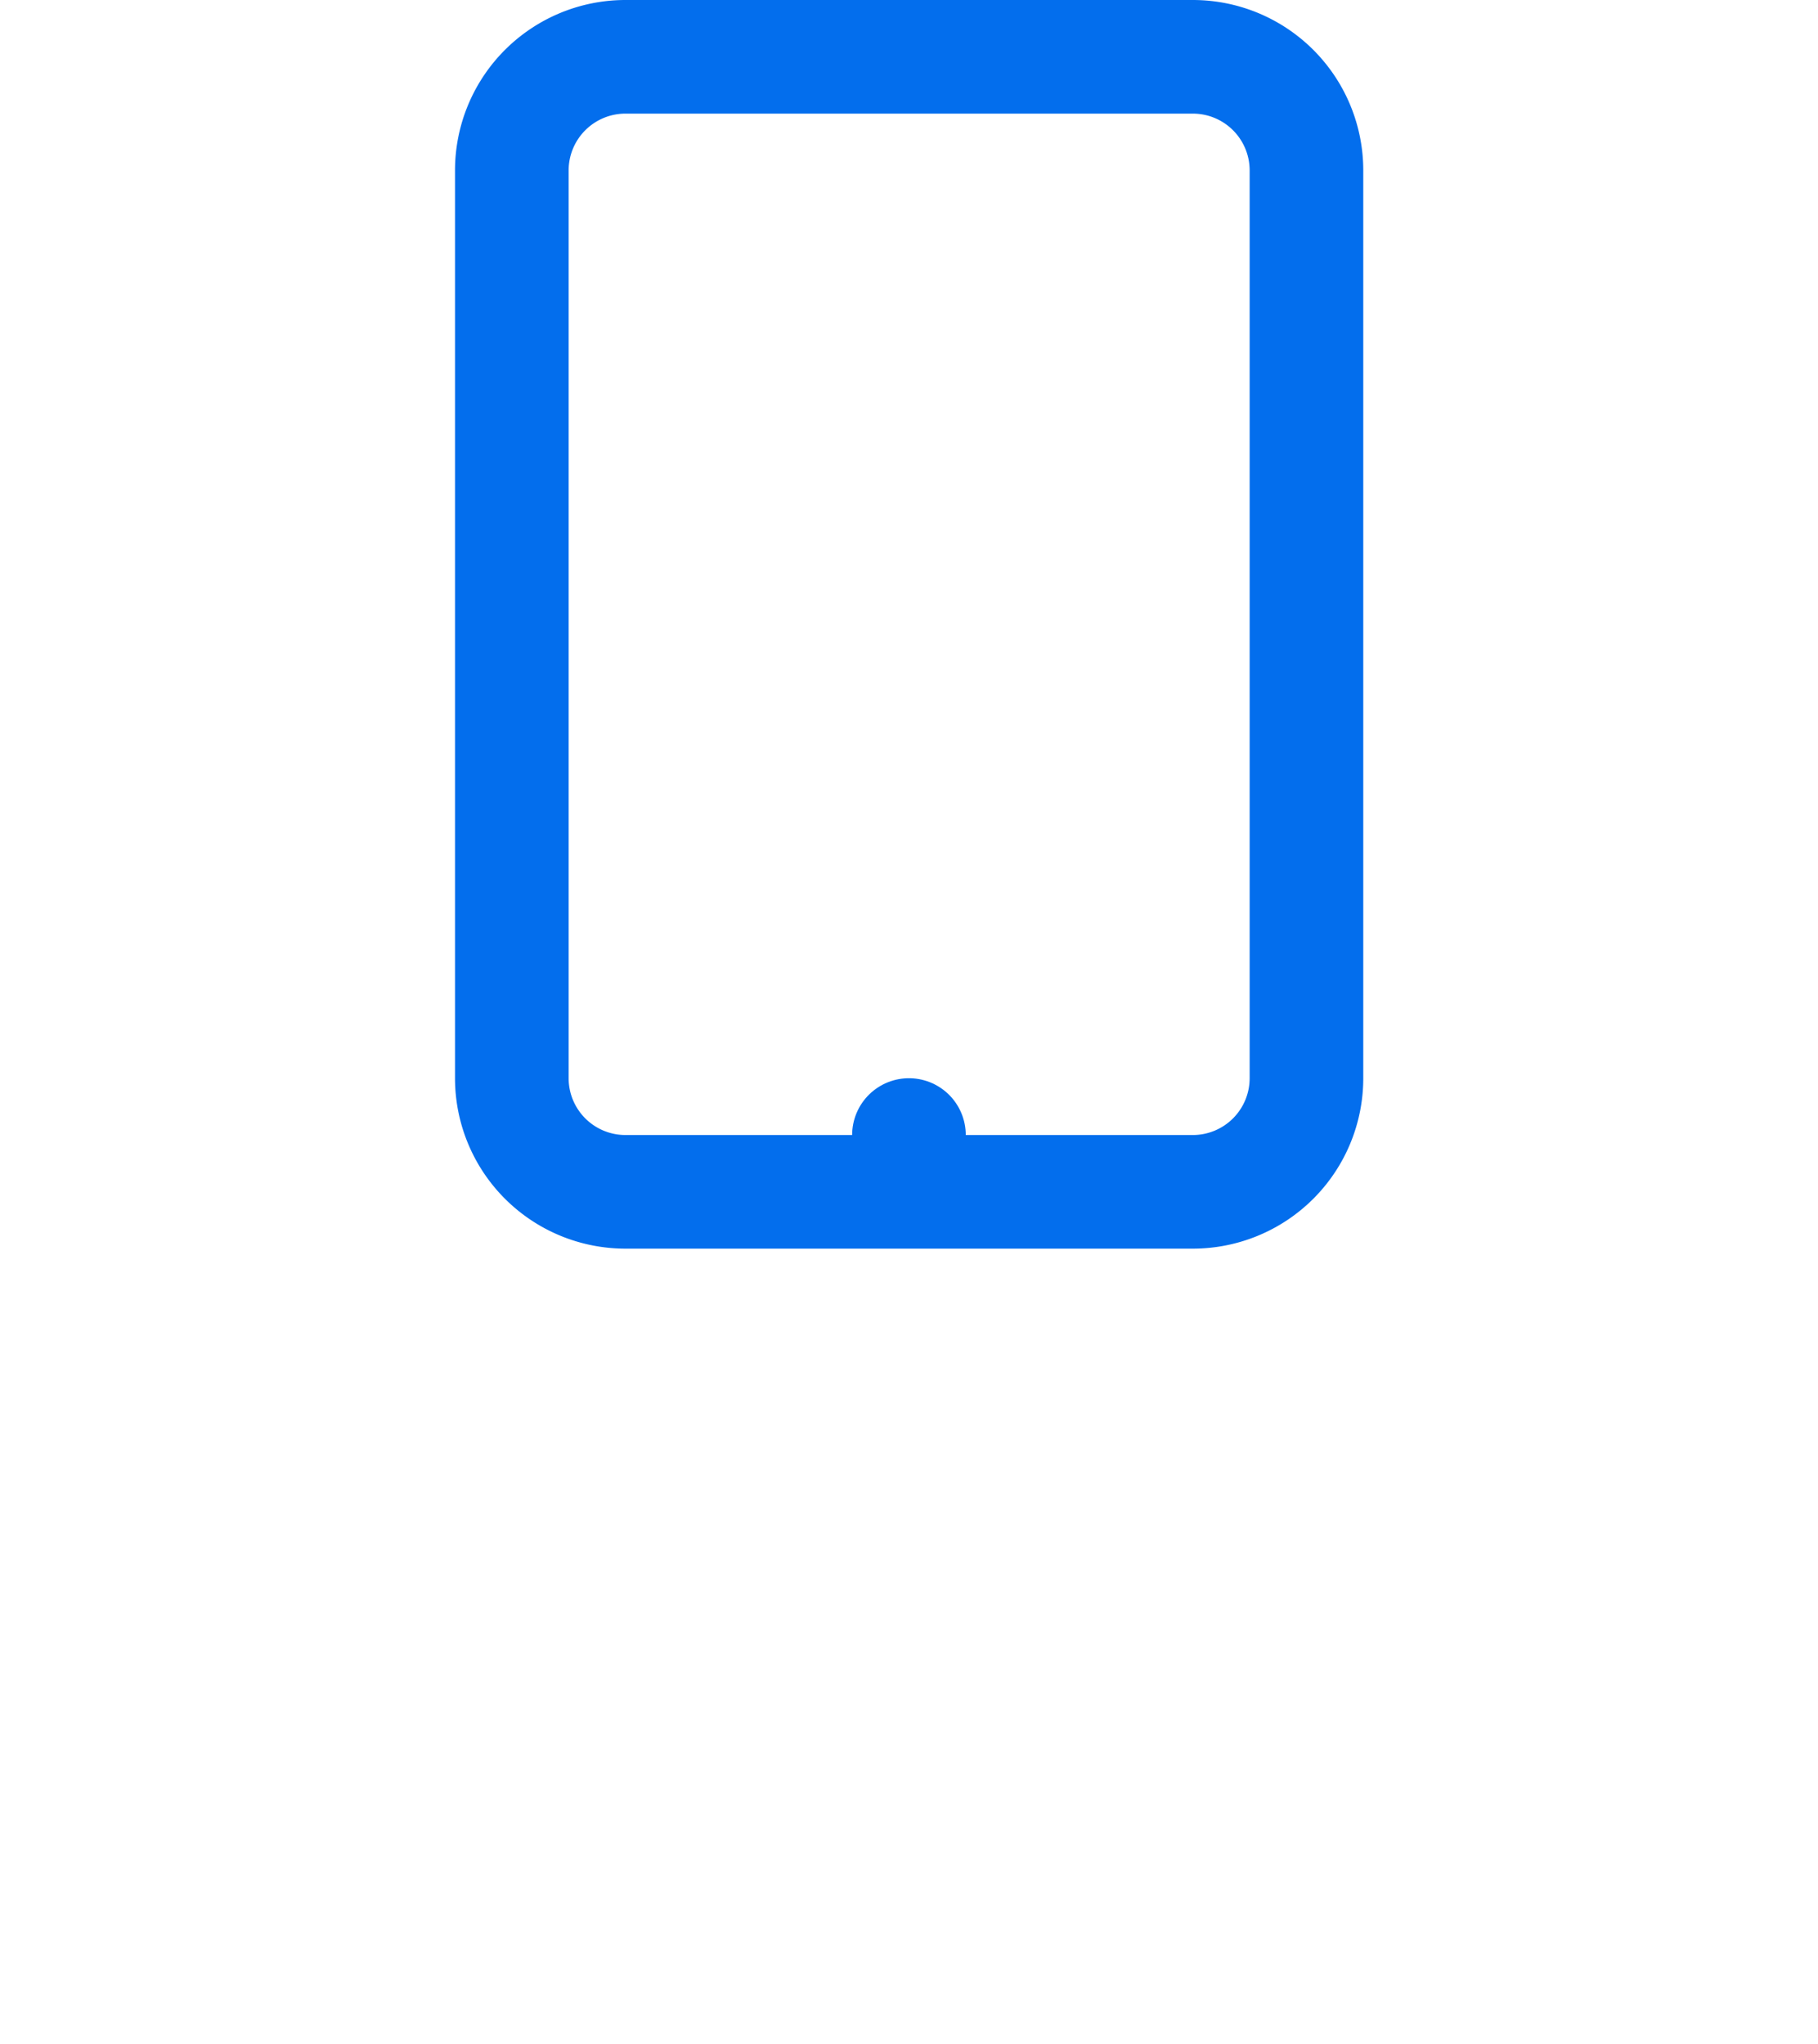 <svg xmlns="http://www.w3.org/2000/svg" xmlns:xlink="http://www.w3.org/1999/xlink" width="32" height="35.98" viewBox="0 0 32 35.98">
  <defs>
    <filter id="Path_342" x="0" y="3.98" width="32" height="32" filterUnits="userSpaceOnUse">
      <feOffset dy="3" input="SourceAlpha"/>
      <feGaussianBlur stdDeviation="5" result="blur"/>
      <feFlood flood-opacity="0.161"/>
      <feComposite operator="in" in2="blur"/>
      <feComposite in="SourceGraphic"/>
    </filter>
  </defs>
  <g id="Group_1597" data-name="Group 1597" transform="translate(-292.991 -310)">
    <path id="Path_341" data-name="Path 341" d="M9.5,3h9.987a2,2,0,0,1,2,2v15.98a2,2,0,0,1-2,2H9.5a2,2,0,0,1-2-2V5A2,2,0,0,1,9.5,3Z" transform="translate(294.5 308)" fill="none" stroke="#036eed" stroke-linecap="round" stroke-linejoin="round" stroke-width="2"/>
    <g transform="matrix(1, 0, 0, 1, 292.99, 310)" filter="url(#Path_342)">
      <path id="Path_342-2" data-name="Path 342" d="M18,27h0" transform="translate(-2 -10.02)" fill="none" stroke="#036eed" stroke-linecap="round" stroke-linejoin="round" stroke-width="2"/>
    </g>
  </g>
</svg>
